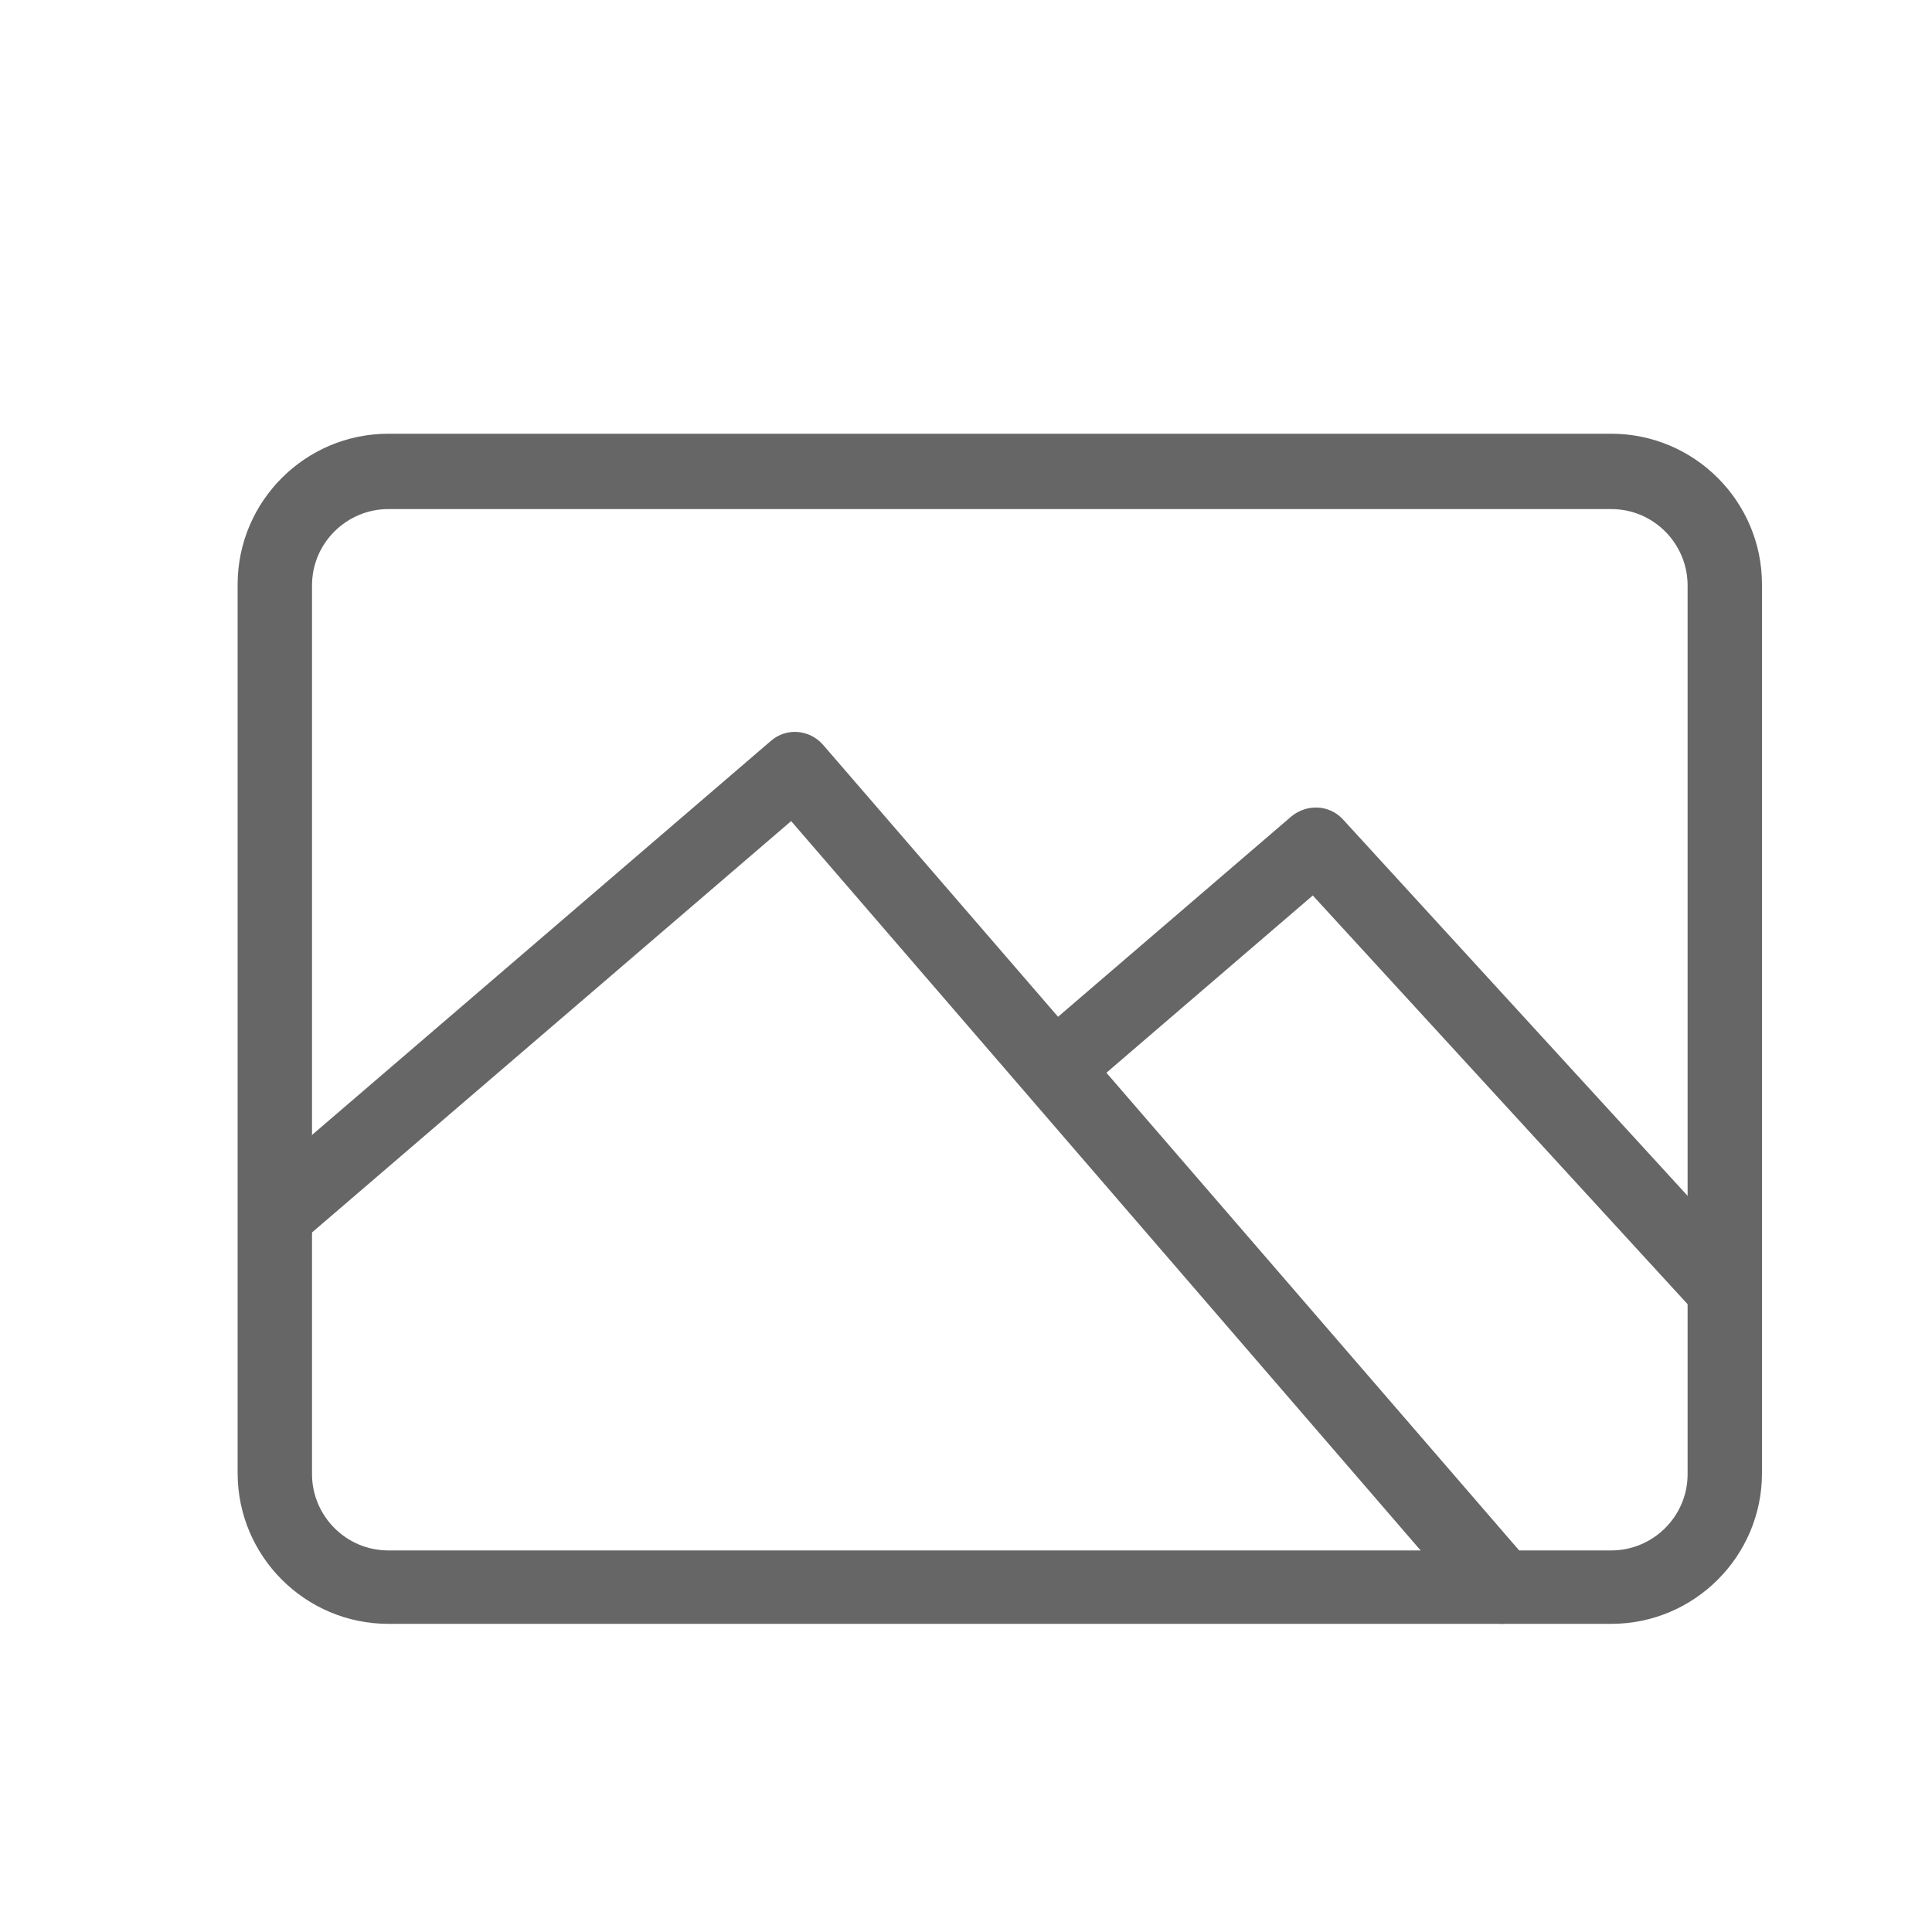 <?xml version="1.0" standalone="no"?><!DOCTYPE svg PUBLIC "-//W3C//DTD SVG 1.1//EN" "http://www.w3.org/Graphics/SVG/1.1/DTD/svg11.dtd"><svg t="1620914505566" class="icon" viewBox="0 0 1024 1024" version="1.1" xmlns="http://www.w3.org/2000/svg" p-id="21161" xmlns:xlink="http://www.w3.org/1999/xlink" width="200" height="200"><defs><style type="text/css"></style></defs><path d="M854.016 860.672H205.824c-44.032 0-79.872-35.84-79.872-79.872v-471.04c0-44.032 35.84-79.872 79.872-79.872h648.192c44.032 0 79.872 35.84 79.872 79.872v471.04c0 44.032-35.84 79.872-79.872 79.872zM205.824 269.824c-22.016 0-40.448 17.92-40.448 40.448v471.04c0 22.016 17.92 40.448 40.448 40.448h648.192c22.016 0 40.448-17.92 40.448-40.448v-471.04c0-22.016-17.92-40.448-40.448-40.448H205.824z" fill="#666666" p-id="21162"></path><path d="M795.648 860.672c-5.632 0-10.752-2.56-14.848-6.656L419.328 435.2 158.72 658.944c-8.192 7.168-20.48 6.144-27.648-2.048-7.168-8.192-6.144-20.48 2.048-27.648l275.456-236.544c8.192-7.168 20.48-6.144 27.648 2.048l374.272 433.152c7.168 8.192 6.144 20.48-2.048 27.648-3.584 3.584-8.192 5.12-12.8 5.12z" fill="#666666" p-id="21163"></path><path d="M913.92 702.976c-5.12 0-10.752-2.048-14.336-6.144l-203.776-222.208-123.392 105.984c-8.192 7.168-20.48 6.144-27.648-2.048-7.168-8.192-6.144-20.48 2.048-27.648l137.728-118.272c8.192-6.656 19.968-6.144 27.136 1.536l216.576 236.544c7.168 8.192 6.656 20.48-1.024 27.648-3.584 3.072-8.704 4.608-13.312 4.608z" fill="#666666" p-id="21164"></path></svg>